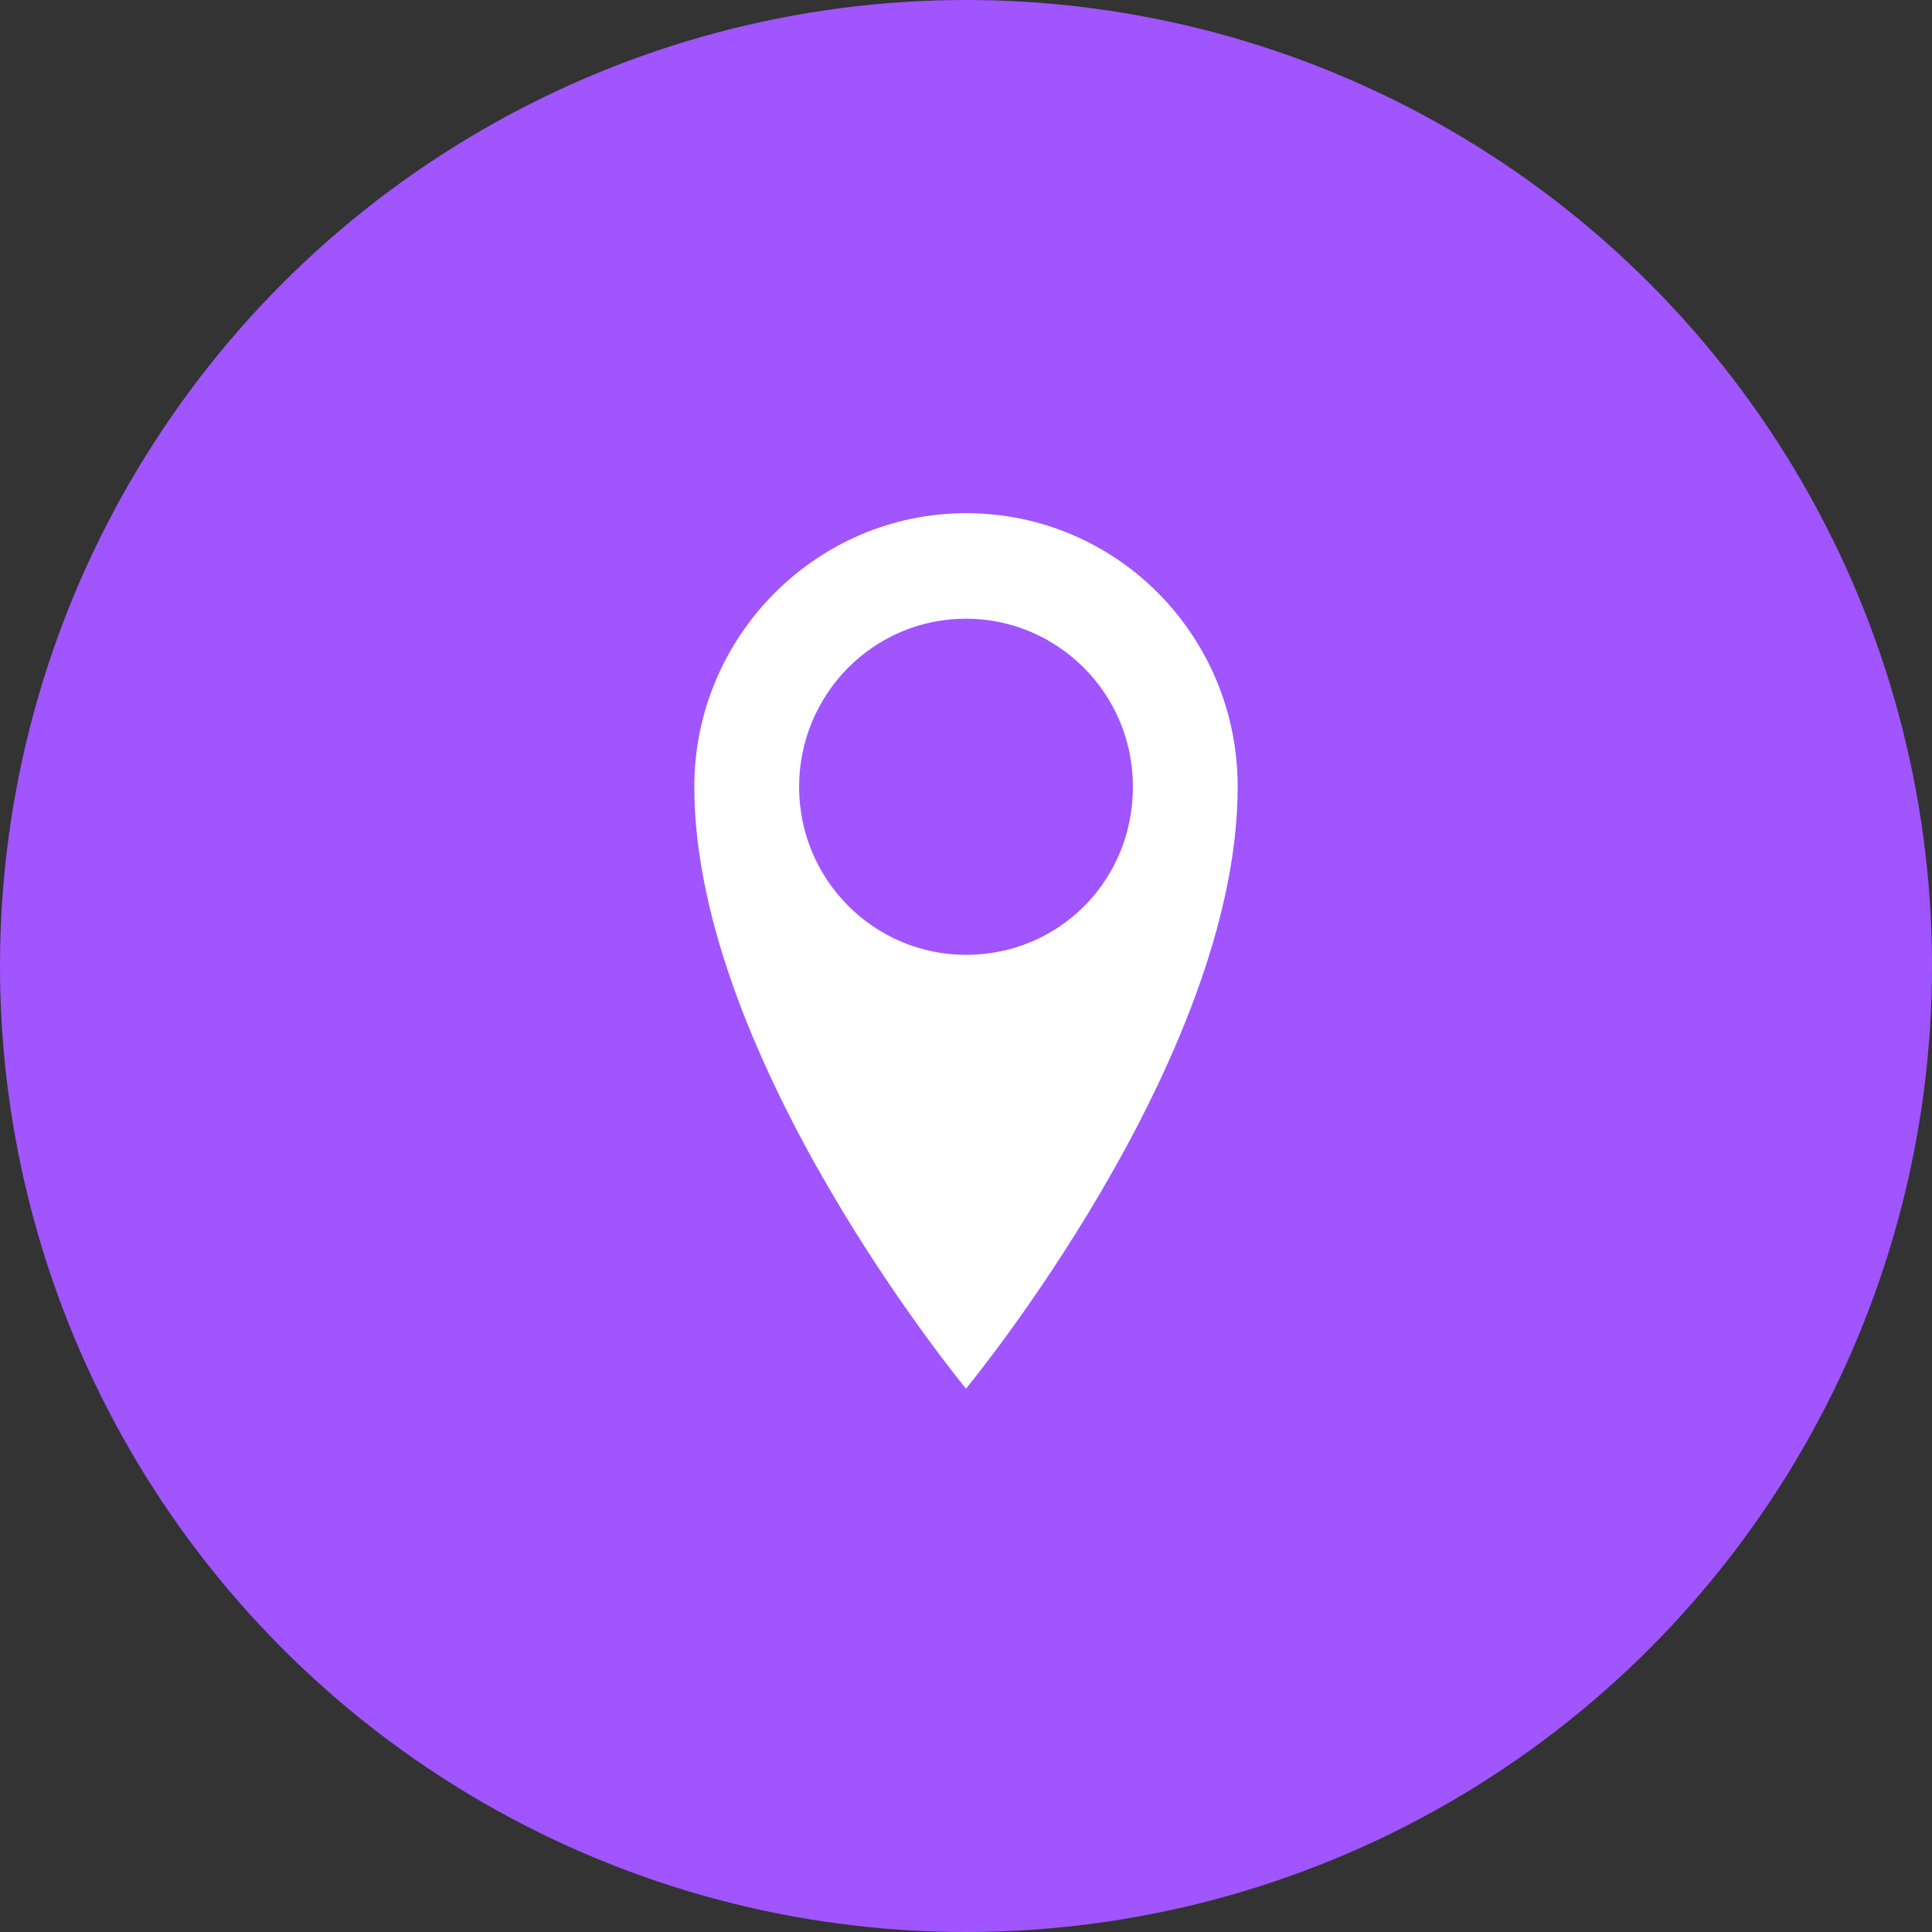 <svg width="64" height="64" viewBox="0 0 64 64" fill="none" xmlns="http://www.w3.org/2000/svg">
<rect x="0" y="0" width="64" height="64" fill="#333333" stroke="none"/>
<circle cx="32" cy="32" r="32" fill="#A055FF"/>
<g clip-path="url(#clip0)">
<path d="M32 17C27.05 17 23 21.078 23 26.062C23 35.125 32 46 32 46C32 46 41 35.125 41 26.062C41 21.078 37.014 17 32 17ZM32 31.63C28.979 31.63 26.471 29.17 26.471 26.062C26.471 23.02 28.914 20.495 32 20.495C35.021 20.495 37.529 22.955 37.529 26.062C37.529 29.17 35.086 31.63 32 31.63Z" fill="white"/>
</g>
<defs>
<clipPath id="clip0">
<rect width="18" height="29" fill="white" transform="translate(23 17)"/>
</clipPath>
</defs>
</svg>
